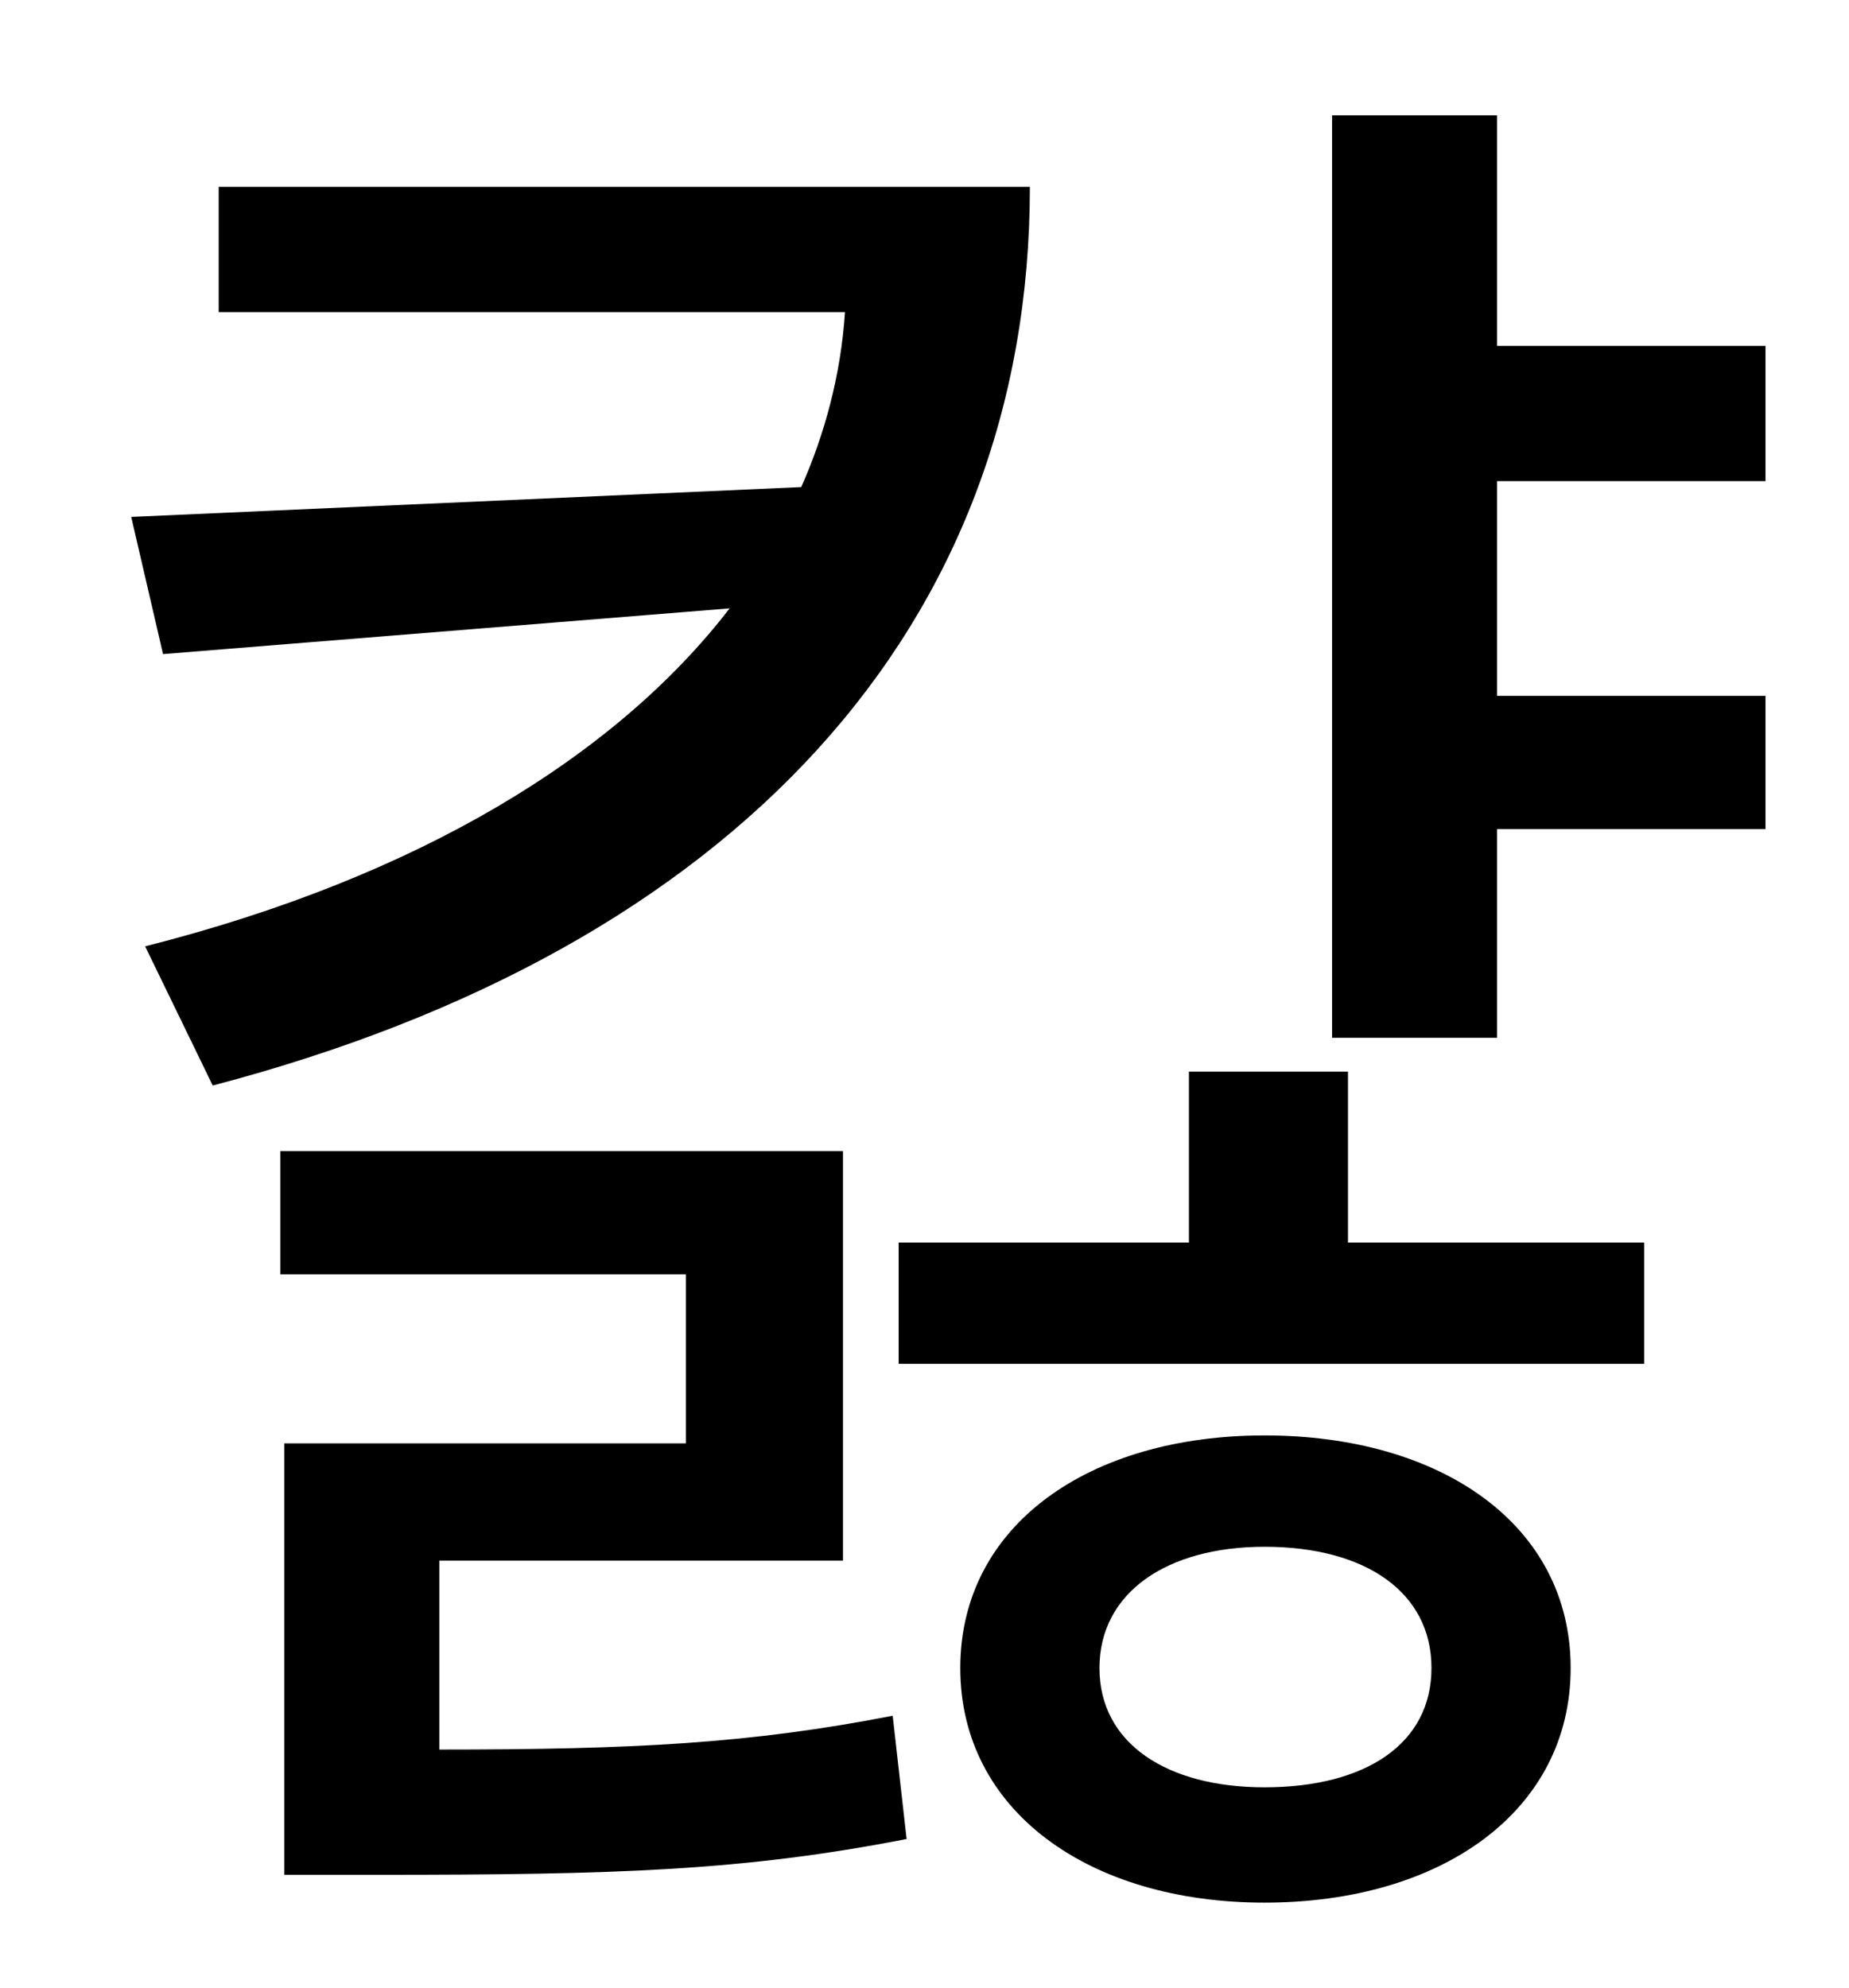 <?xml version="1.0" standalone="no"?>
<!DOCTYPE svg PUBLIC "-//W3C//DTD SVG 1.1//EN" "http://www.w3.org/Graphics/SVG/1.1/DTD/svg11.dtd" >
<svg xmlns="http://www.w3.org/2000/svg" xmlns:xlink="http://www.w3.org/1999/xlink" version="1.1" viewBox="-10 0 930 1000">
   <path fill="currentColor"
d="M100 94h408c0 221 -148 383 -411 452l-34 -70c138 -35 237 -96 294 -170l-285 23l-16 -69l337 -15c12 -27 20 -57 22 -88h-315v-63zM211 785v95c98 0 156 -3 228 -17l7 62c-82 16 -146 18 -266 18h-47v-217h202v-85h-204v-62h283v206h-203zM626 899c51 0 84 -22 84 -60
s-33 -61 -84 -61c-49 0 -83 23 -83 61s34 60 83 60zM626 722c89 0 154 45 154 117s-65 118 -154 118c-88 0 -153 -46 -153 -118s65 -117 153 -117zM668 539v86h149v61h-375v-61h146v-86h80zM878 242h-135v108h135v67h-135v105h-83v-464h83v116h135v68z" />
</svg>
